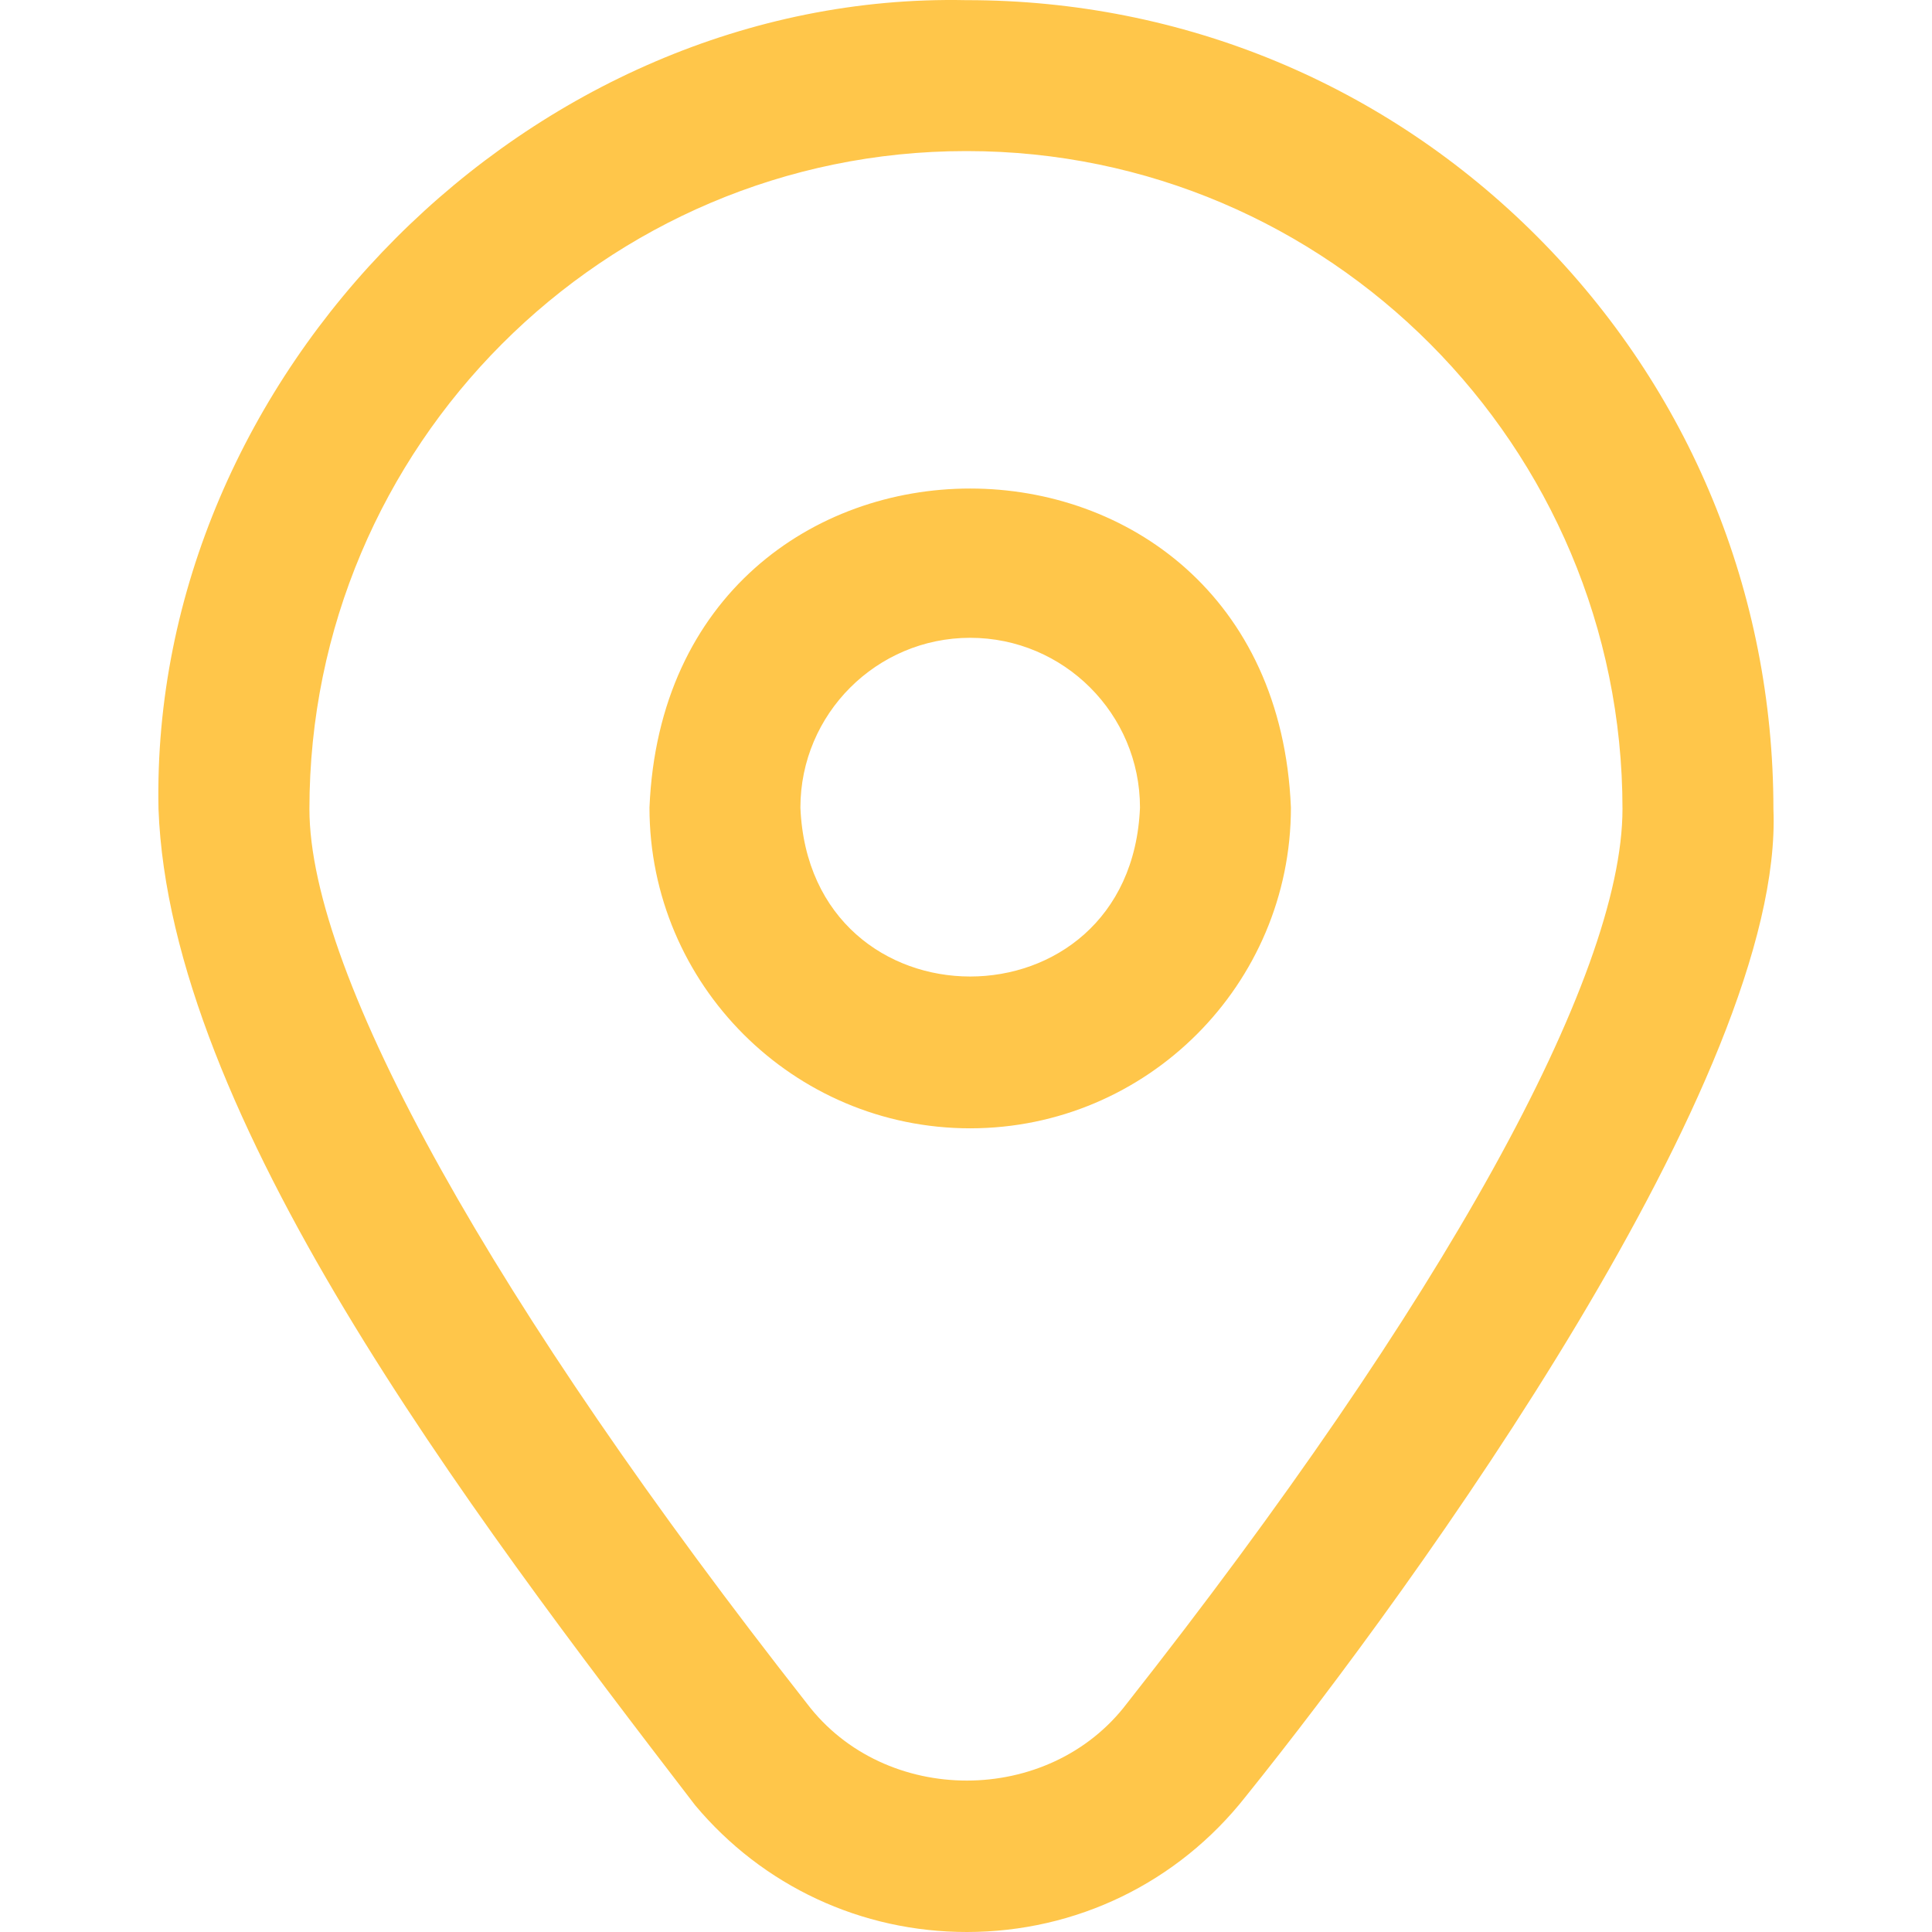 <svg xmlns="http://www.w3.org/2000/svg" id="Layer_1" enable-background="new 0 0 512.035 512.035" height="512" viewBox="0 0 512.035 512.035" width="512"><path d="m407.554 62.854c-40.333-40.506-94.066-62.814-151.302-62.814h-.247c-115.256-2.359-216.371 99.143-213.998 214.357 3.017 81.355 81.282 184.674 142.23 264.051 17.899 21.382 43.979 33.587 71.997 33.587 29-.001 55.926-13.068 73.872-35.852 45.214-56.186 142.845-191.325 139.898-261.788.001-57.277-22.178-111.095-62.45-151.541zm-108.87 388.578c-20.669 27.264-64.148 27.313-84.825.047-82.643-105.233-131.854-192.87-131.854-237.083 0-96.14 78.056-174.355 174-174.355h.247c95.808 0 173.753 78.216 173.753 174.355 0 44.694-47.865 131.09-131.321 237.036zm-41.555-152.395c-46.869 0-85-38.131-85-85 4.669-112.764 165.348-112.731 170 .001 0 46.869-38.131 84.999-85 84.999zm0-130c-24.813 0-45 20.187-45 45 2.472 59.699 87.537 59.681 90 0 0-24.813-20.186-45-45-45z" fill="#ffc64a"/></svg>
